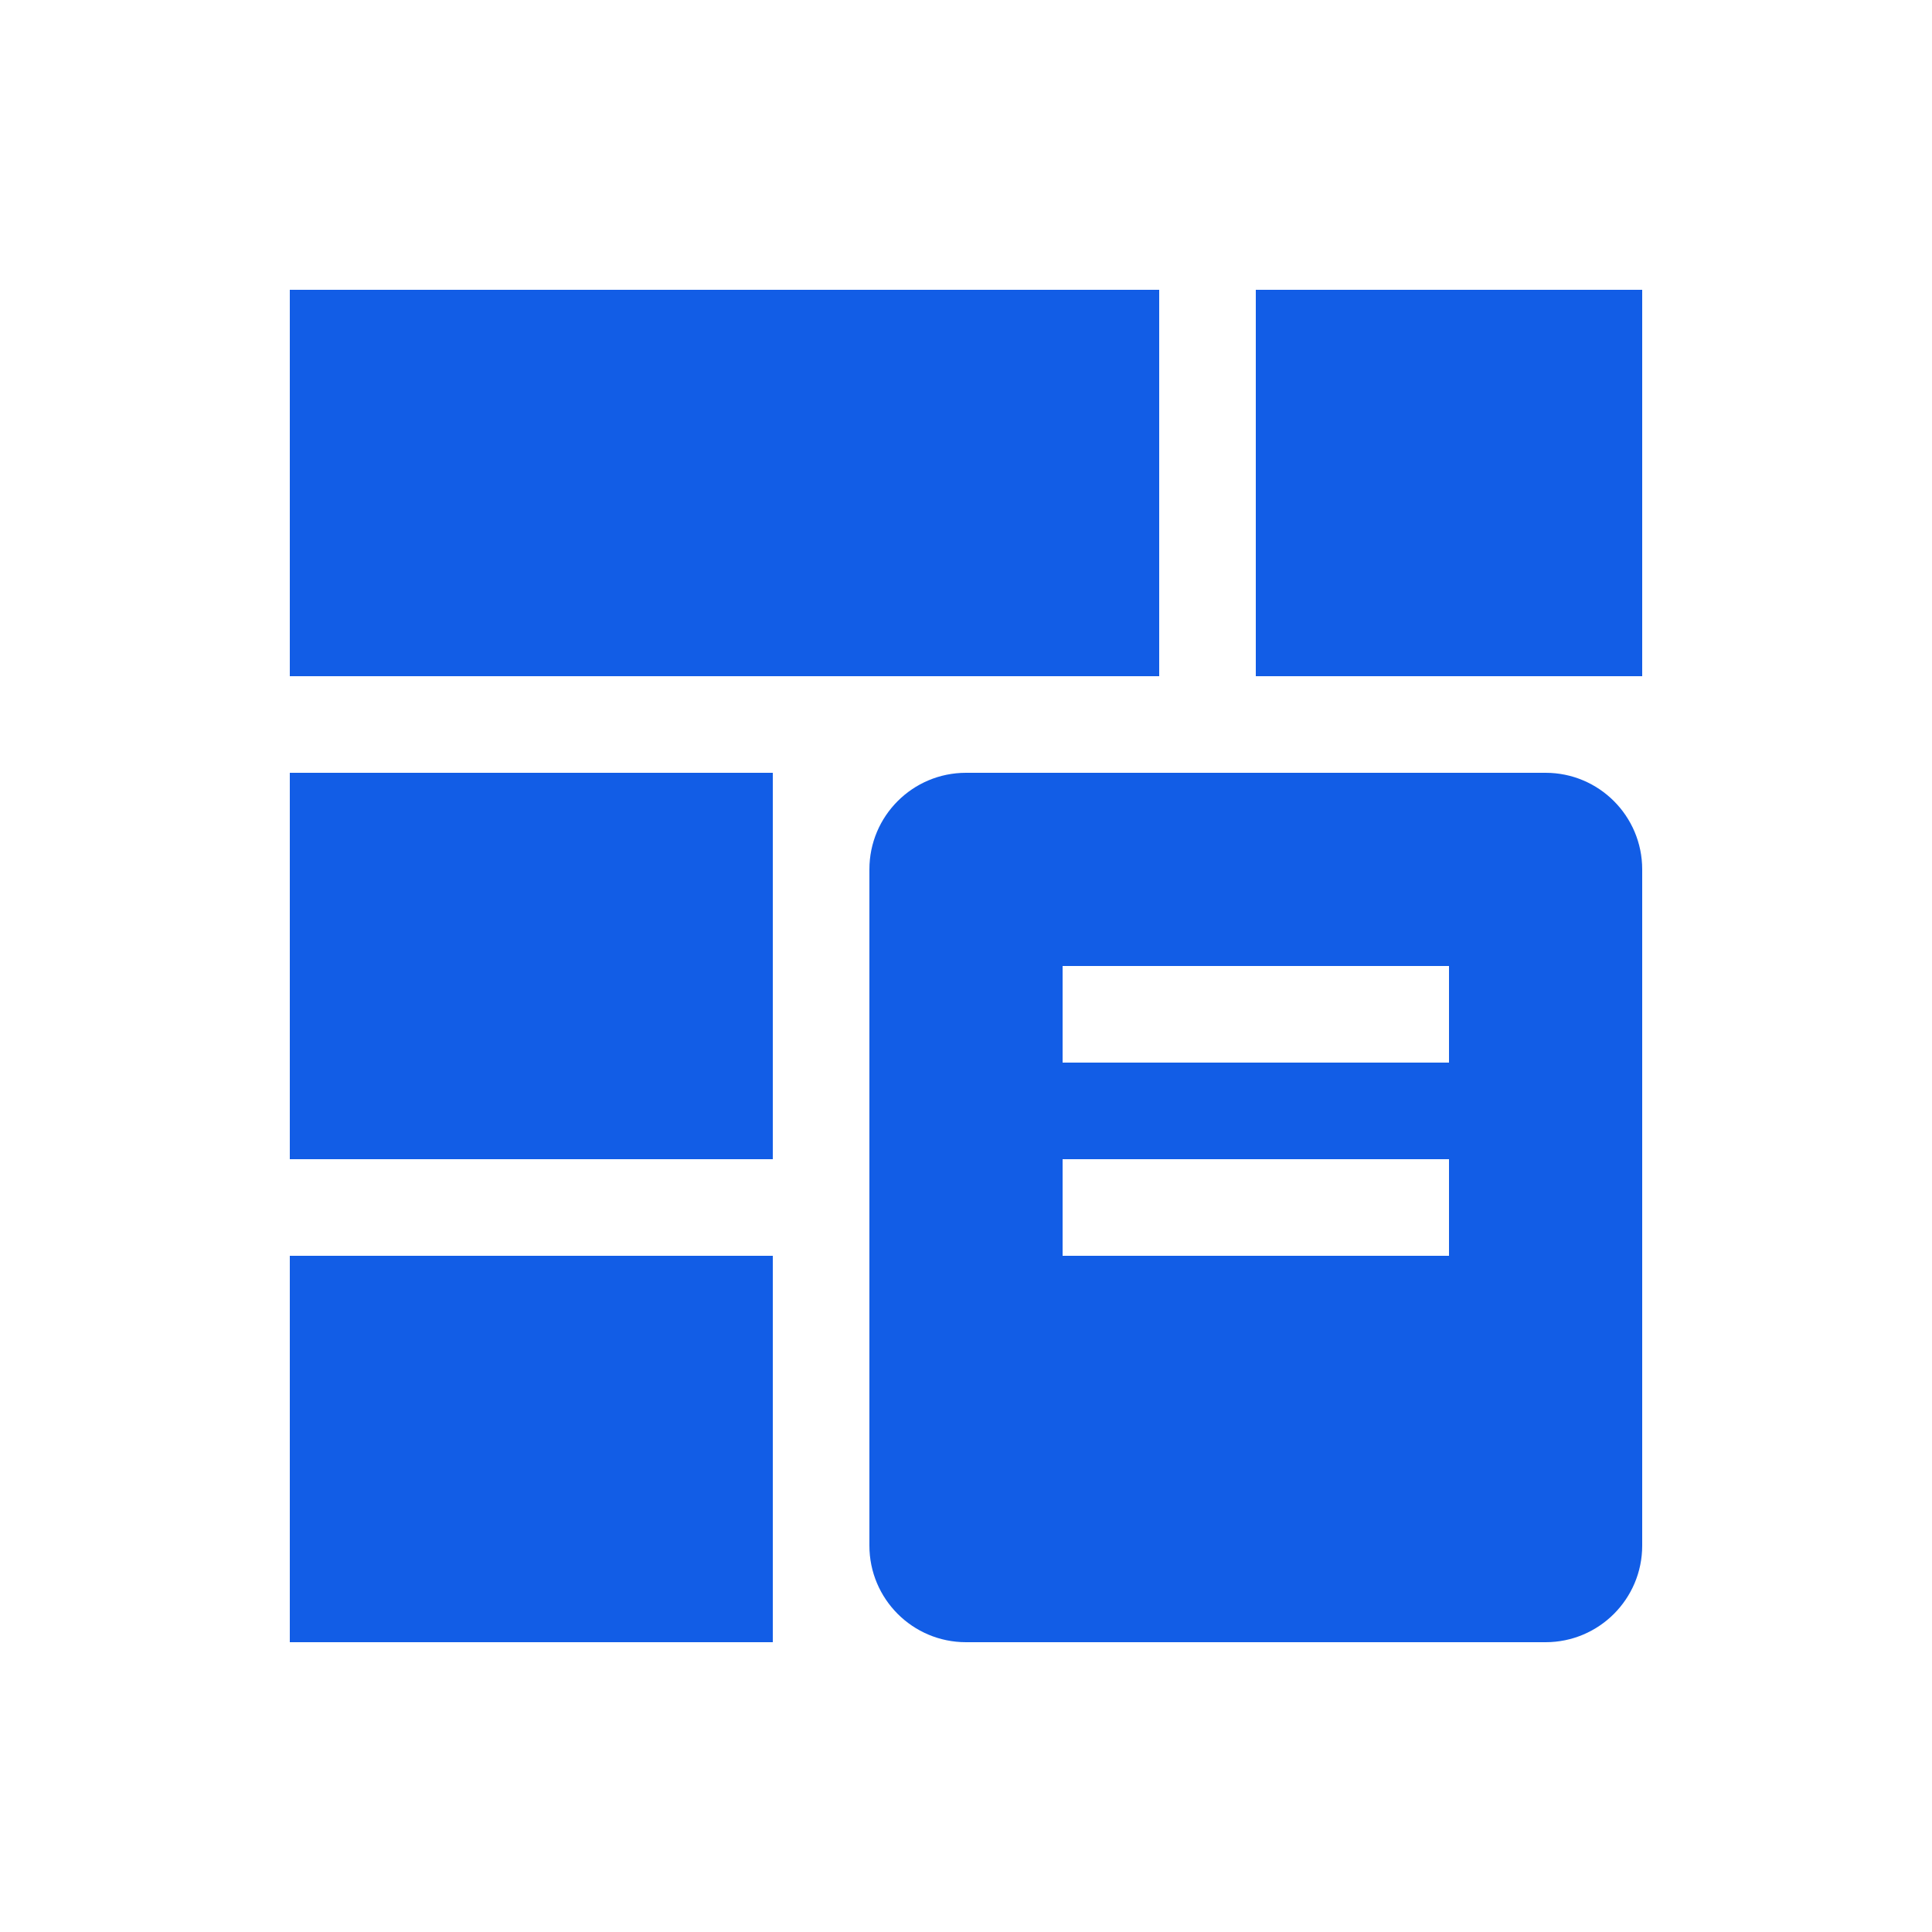 <svg width="60" height="60" viewBox="0 0 60 60" fill="none" xmlns="http://www.w3.org/2000/svg">
<path fill-rule="evenodd" clip-rule="evenodd" d="M36 9V21H9V9H36ZM24 24V36H9V24H24ZM51 21V9H39V21H51ZM24 39V51H9V39H24ZM51 27C51 25.343 49.657 24 48 24H30C28.343 24 27 25.343 27 27V48C27 49.657 28.343 51 30 51H48C49.657 51 51 49.657 51 48V27ZM45 33V30H33V33H45ZM45 36V39H33V36H45Z" fill="#125DE6"/>
</svg>
